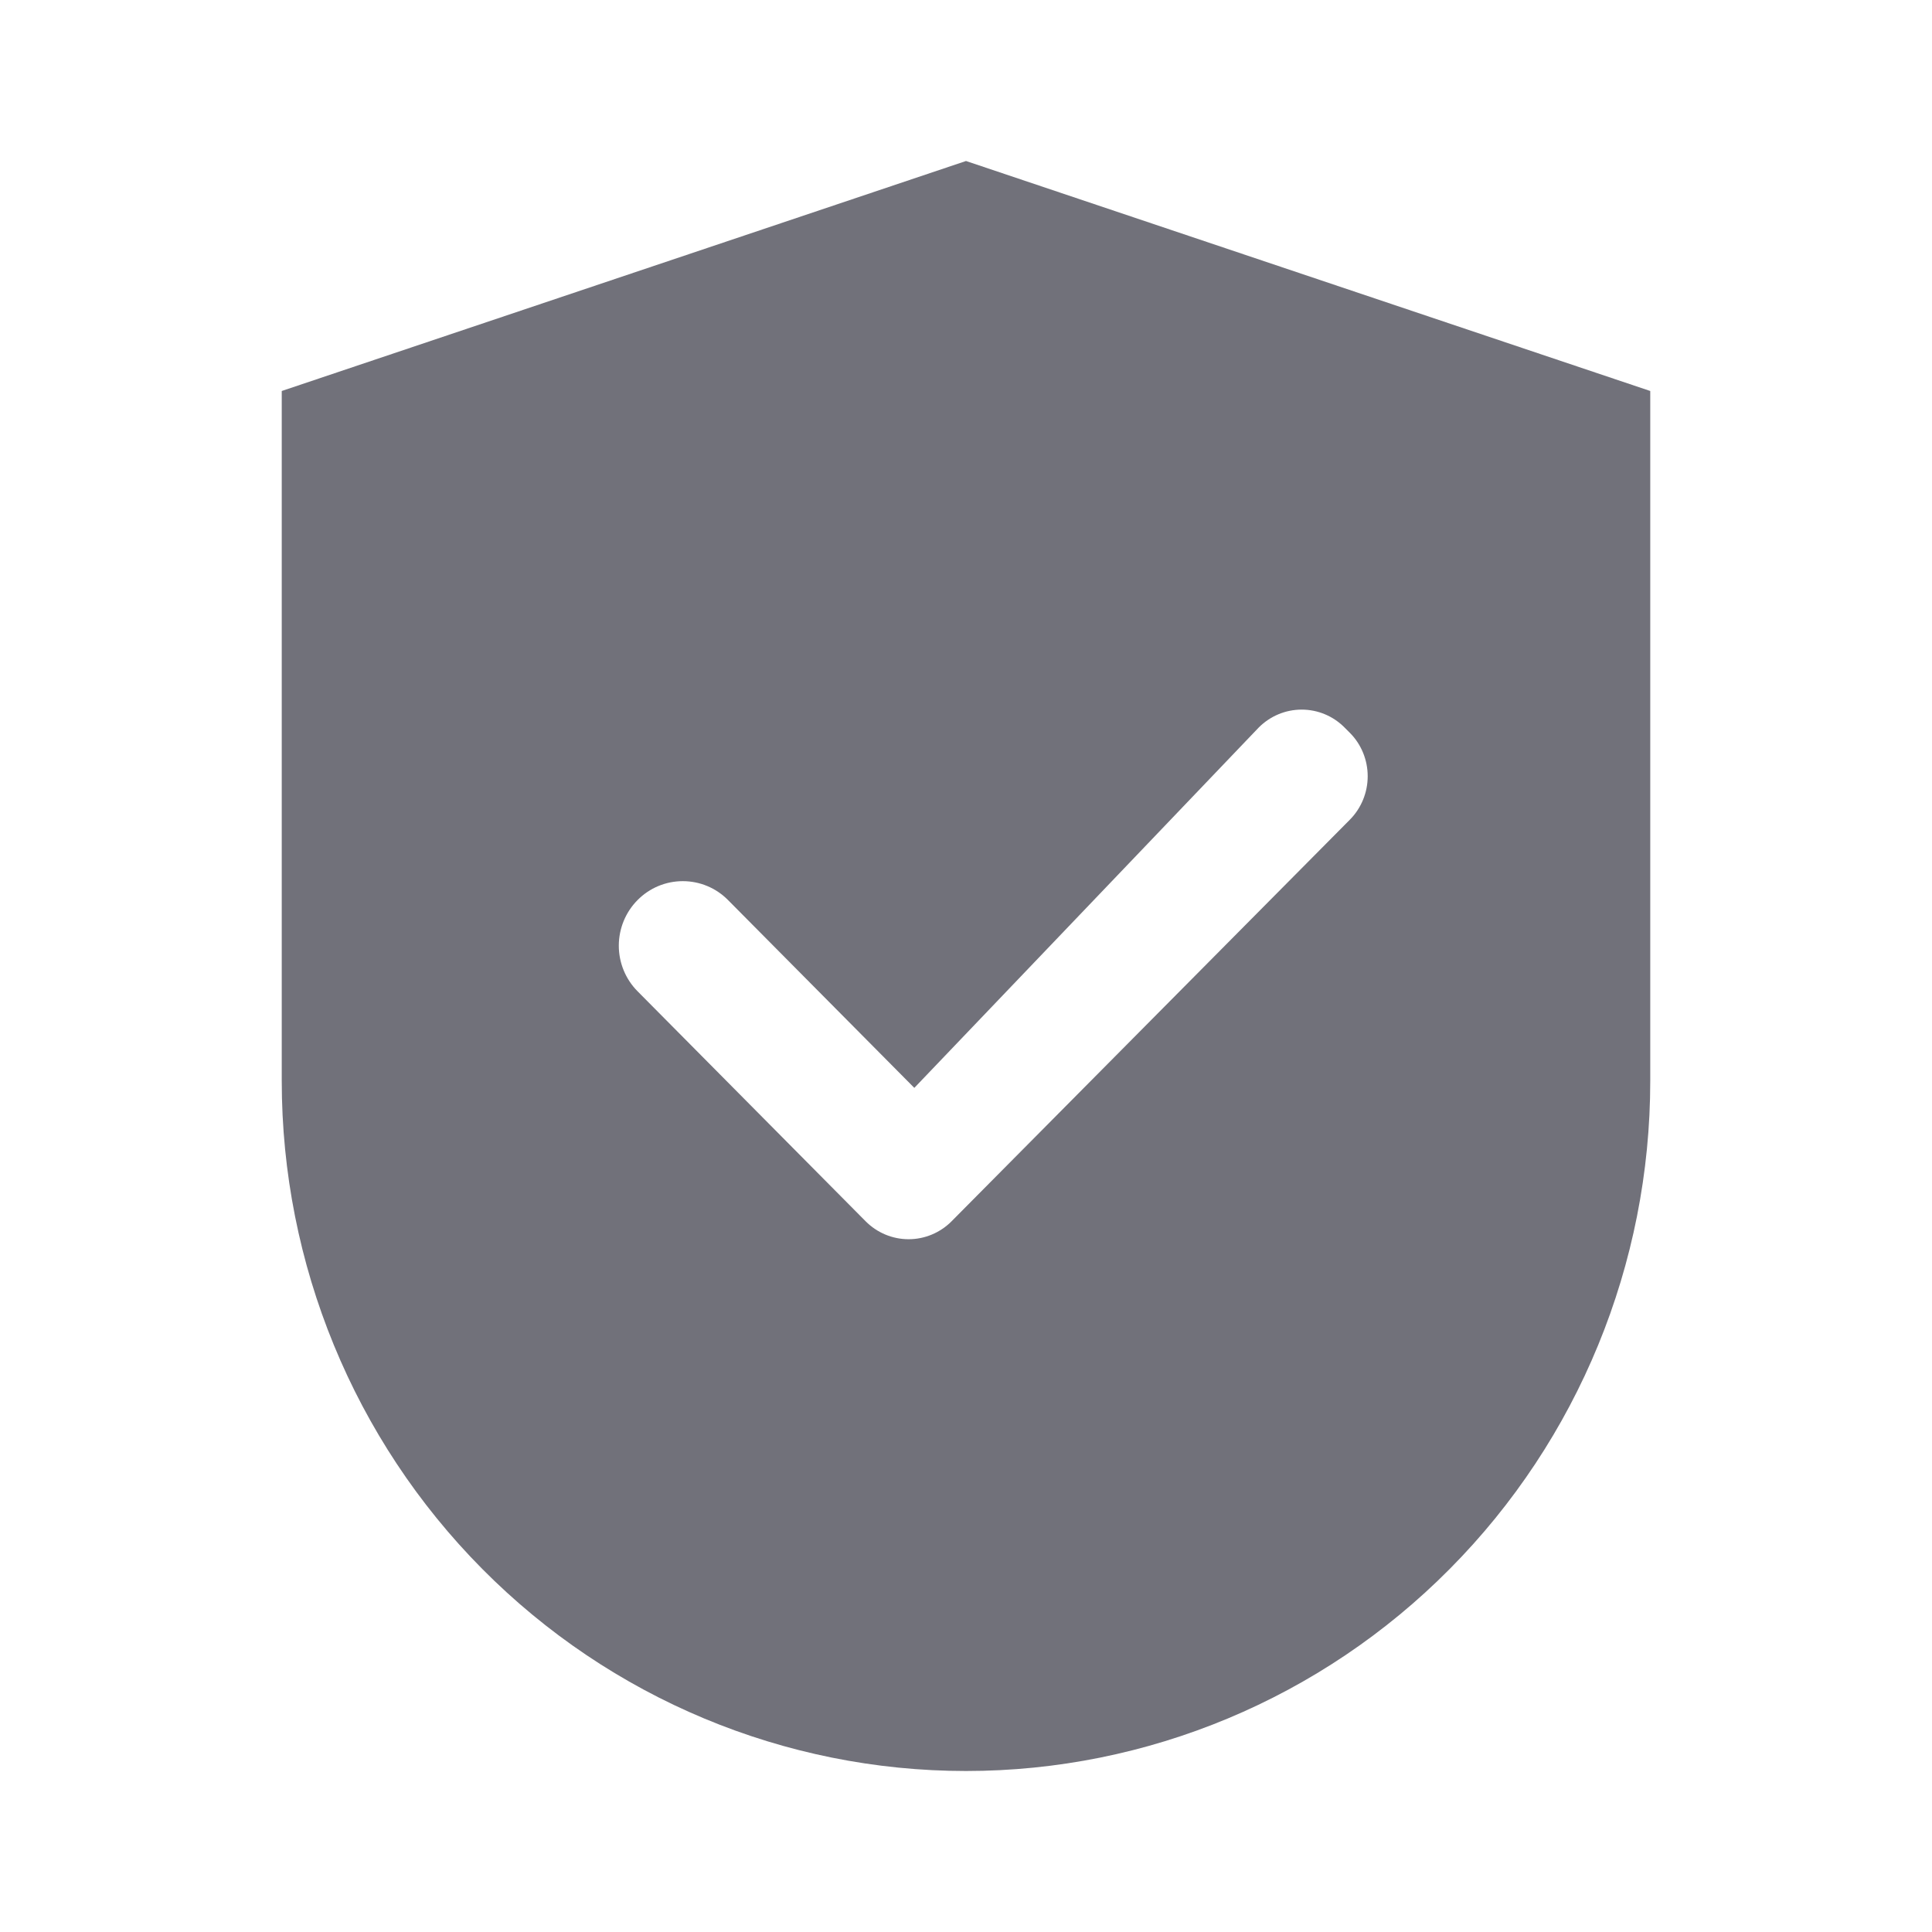 <svg width="24" height="24" viewBox="0 0 24 24" fill="none" xmlns="http://www.w3.org/2000/svg">
<path fill-rule="evenodd" clip-rule="evenodd" d="M3.5 4.857L12 2L20.5 4.857V13.429C20.5 15.702 19.605 17.882 18.01 19.489C16.416 21.097 14.254 22 12 22C9.746 22 7.584 21.097 5.99 19.489C4.396 17.882 3.5 15.702 3.5 13.429V4.857ZM9.044 11.181C8.895 11.03 8.693 10.946 8.482 10.946C8.271 10.946 8.069 11.03 7.92 11.181C7.771 11.331 7.687 11.535 7.687 11.748C7.687 11.96 7.771 12.164 7.92 12.314L10.753 15.171C10.895 15.314 11.087 15.394 11.287 15.394C11.487 15.394 11.679 15.314 11.821 15.171L16.77 10.181C16.911 10.038 16.99 9.844 16.99 9.643C16.99 9.441 16.911 9.247 16.77 9.105L16.703 9.038C16.562 8.895 16.37 8.815 16.17 8.815C15.97 8.815 15.778 8.895 15.636 9.038L11.358 13.514L9.044 11.181Z" fill="#71717A"/>
</svg>
